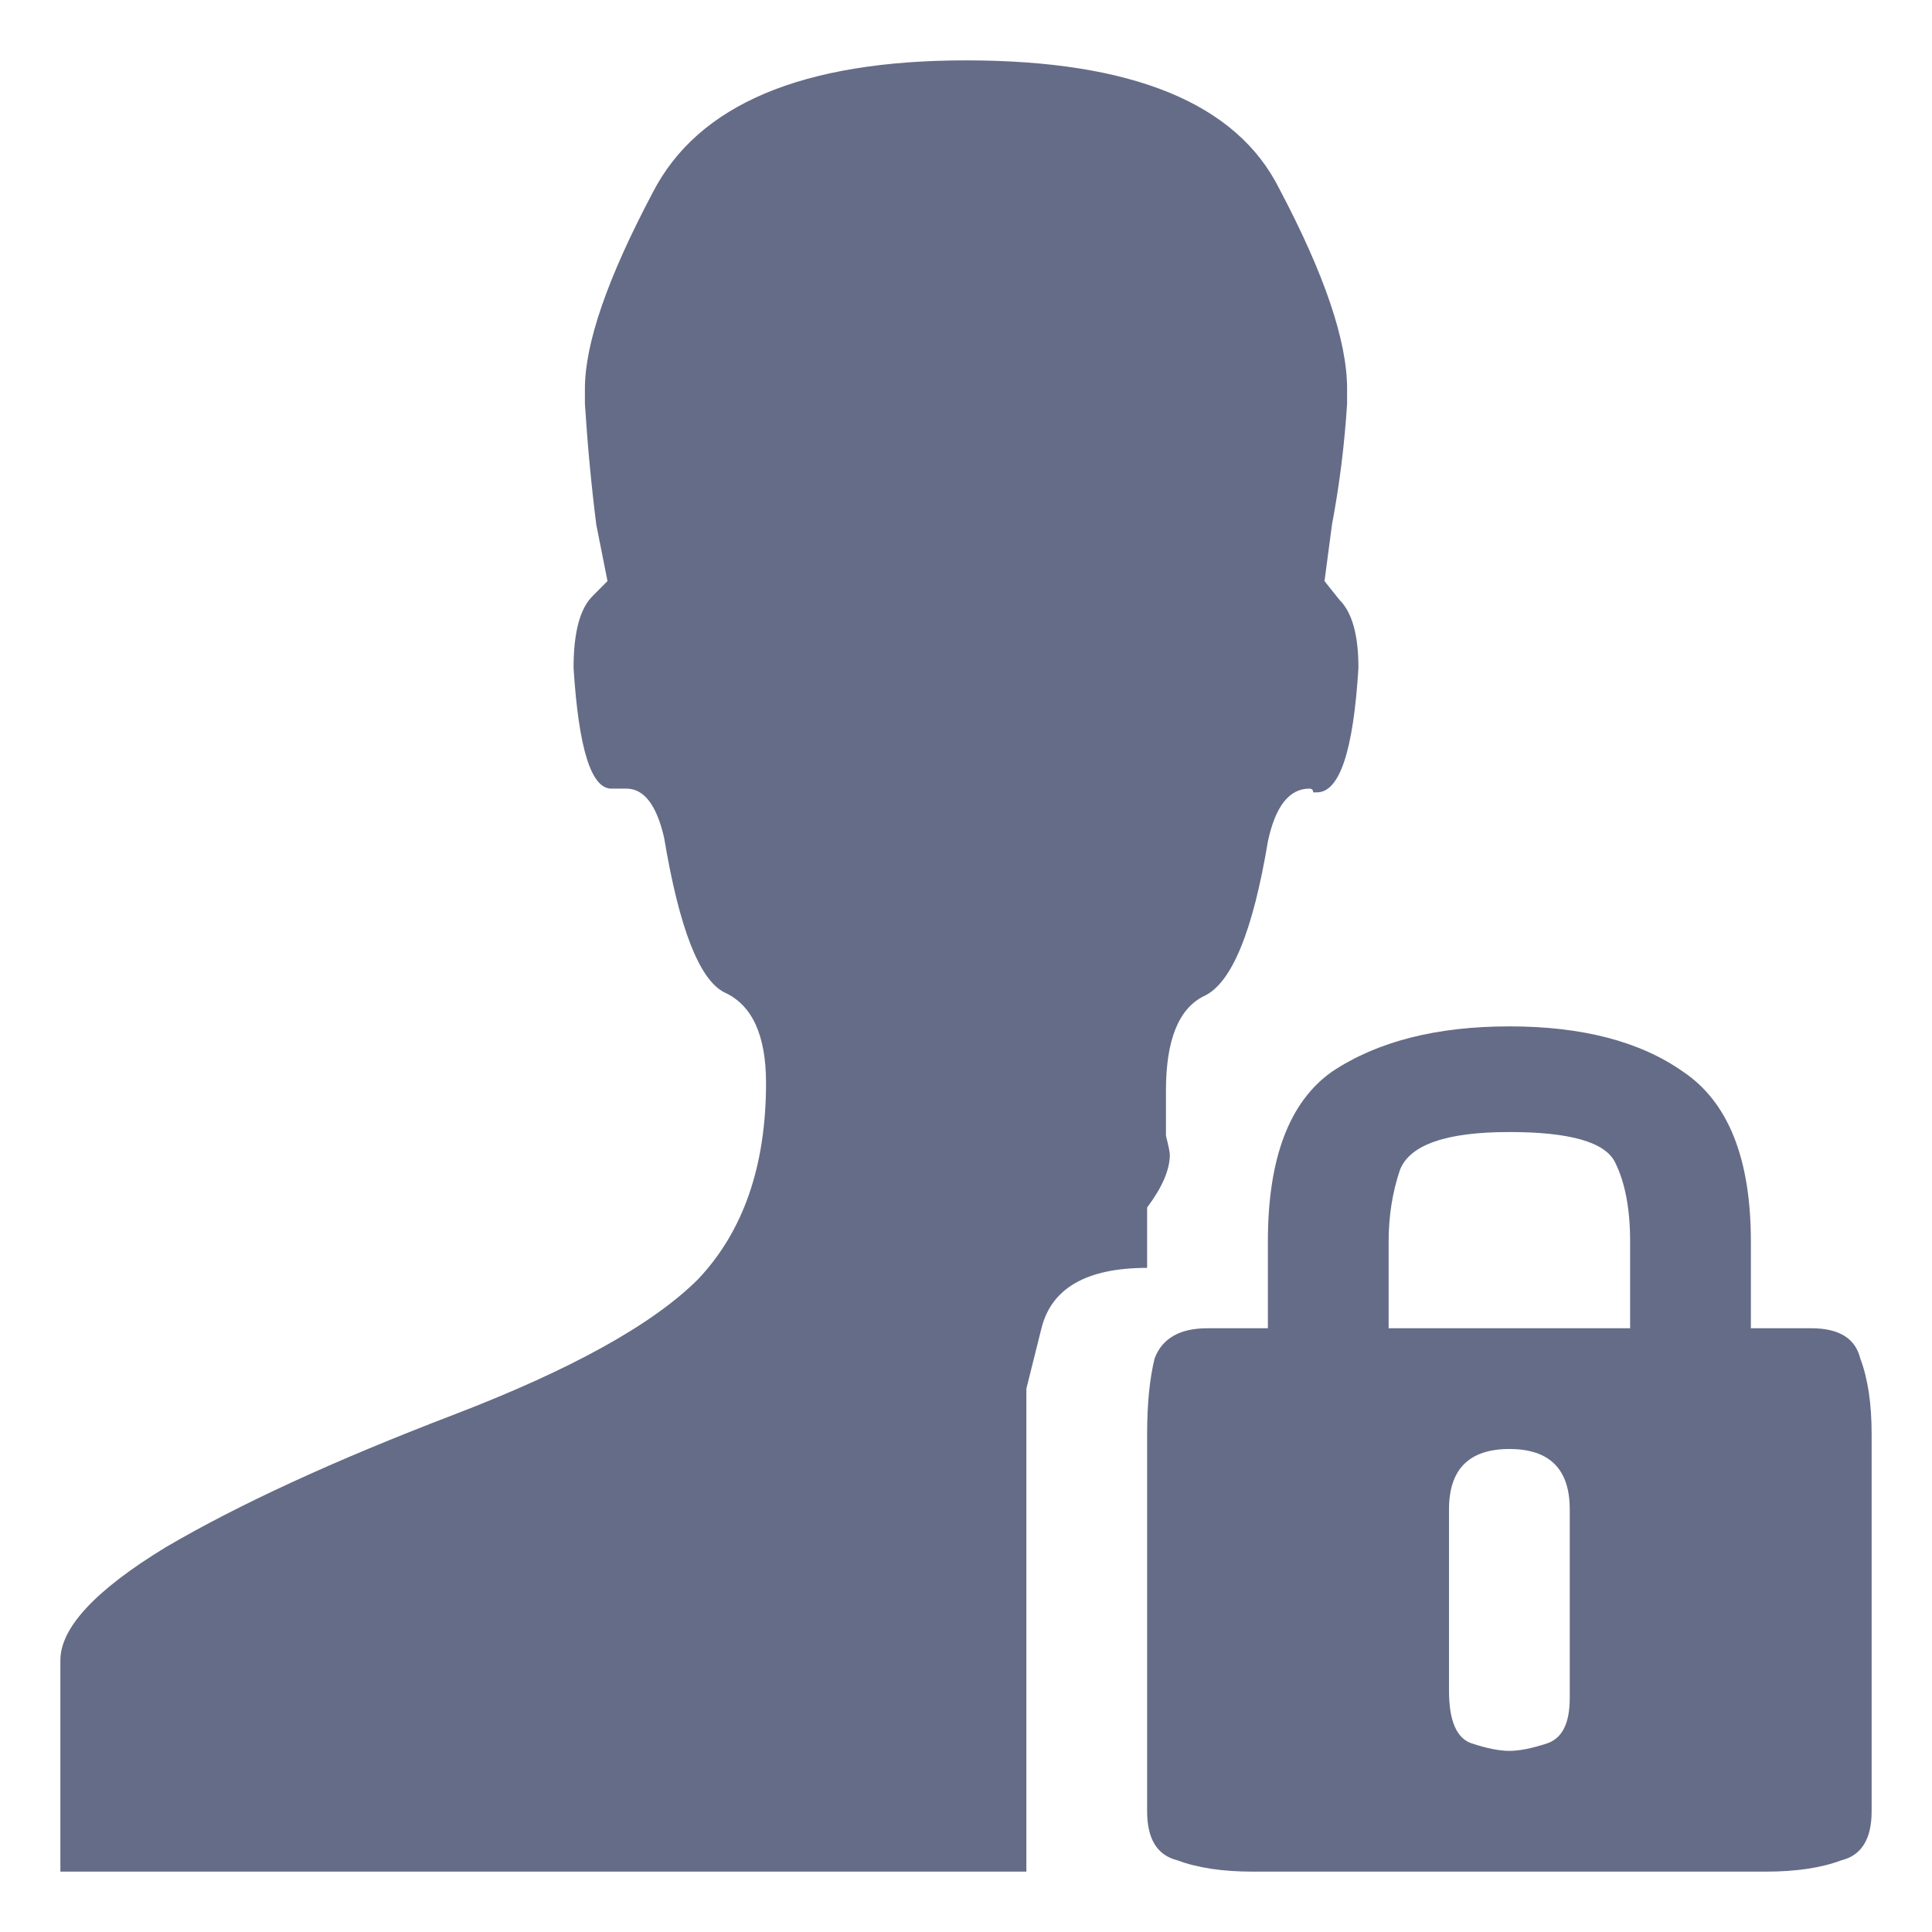 <svg width="16" height="16" viewBox="0 0 16 16" fill="none" xmlns="http://www.w3.org/2000/svg">
<path d="M15 11C15.229 11 15.365 11.083 15.406 11.25C15.469 11.417 15.5 11.625 15.5 11.875V15C15.5 15.229 15.417 15.365 15.25 15.406C15.083 15.469 14.875 15.5 14.625 15.5H10.375C10.125 15.5 9.917 15.469 9.75 15.406C9.583 15.365 9.5 15.229 9.5 15V11.875C9.5 11.625 9.521 11.417 9.562 11.25C9.625 11.083 9.771 11 10 11H10.5V10.281C10.5 9.594 10.677 9.125 11.031 8.875C11.406 8.625 11.896 8.5 12.5 8.5C13.104 8.5 13.583 8.625 13.938 8.875C14.312 9.125 14.5 9.594 14.5 10.281V11H15ZM13.5 11V10.281C13.5 10.01 13.458 9.792 13.375 9.625C13.292 9.458 13 9.375 12.5 9.375C11.979 9.375 11.677 9.479 11.594 9.688C11.531 9.875 11.5 10.073 11.5 10.281V11H13.5ZM13 12.719C13 12.719 13 12.708 13 12.688V12.562C13 12.562 13 12.552 13 12.531V12.5C13 12.333 12.958 12.208 12.875 12.125C12.792 12.042 12.667 12 12.5 12C12.333 12 12.208 12.042 12.125 12.125C12.042 12.208 12 12.333 12 12.5V14C12 14.25 12.062 14.396 12.188 14.438C12.312 14.479 12.417 14.5 12.5 14.5C12.583 14.5 12.688 14.479 12.812 14.438C12.938 14.396 13 14.271 13 14.062V13.406V13.344C13 13.344 13 13.333 13 13.312V13.281C13 13.281 13 13.271 13 13.25V13.094C13 13.094 13 13.083 13 13.062V12.969C13 12.969 13 12.958 13 12.938V12.844C13 12.844 13 12.833 13 12.812V12.719ZM0.5 14.25V14.219V13.75C0.5 13.479 0.792 13.167 1.375 12.812C1.979 12.458 2.771 12.094 3.75 11.719C4.729 11.344 5.406 10.969 5.781 10.594C6.156 10.198 6.344 9.656 6.344 8.969C6.344 8.573 6.229 8.323 6 8.219C5.792 8.115 5.625 7.688 5.5 6.938C5.438 6.667 5.333 6.531 5.188 6.531H5.156H5.125H5.062C4.896 6.531 4.792 6.198 4.75 5.531C4.75 5.24 4.802 5.042 4.906 4.938L5.031 4.812C5.031 4.812 5 4.656 4.938 4.344C4.896 4.01 4.865 3.677 4.844 3.344V3.219C4.844 2.844 5.031 2.302 5.406 1.594C5.781 0.865 6.646 0.5 8 0.5C9.375 0.5 10.24 0.854 10.594 1.562C10.969 2.271 11.156 2.823 11.156 3.219V3.344C11.135 3.677 11.094 4.01 11.031 4.344C10.99 4.656 10.969 4.812 10.969 4.812C10.969 4.812 11.01 4.865 11.094 4.969C11.198 5.073 11.25 5.26 11.25 5.531C11.208 6.219 11.094 6.562 10.906 6.562C10.906 6.562 10.896 6.562 10.875 6.562C10.875 6.542 10.865 6.531 10.844 6.531C10.677 6.531 10.562 6.677 10.5 6.969C10.375 7.719 10.198 8.146 9.969 8.25C9.76 8.354 9.656 8.615 9.656 9.031C9.656 9.198 9.656 9.323 9.656 9.406C9.677 9.49 9.688 9.542 9.688 9.562C9.688 9.688 9.625 9.833 9.5 10V10.5C9 10.5 8.708 10.667 8.625 11C8.542 11.333 8.5 11.5 8.5 11.5V15.5H0.5V15.438V15.375V14.781V14.625V14.469V14.25Z" fill="#656C87"/>
</svg>
